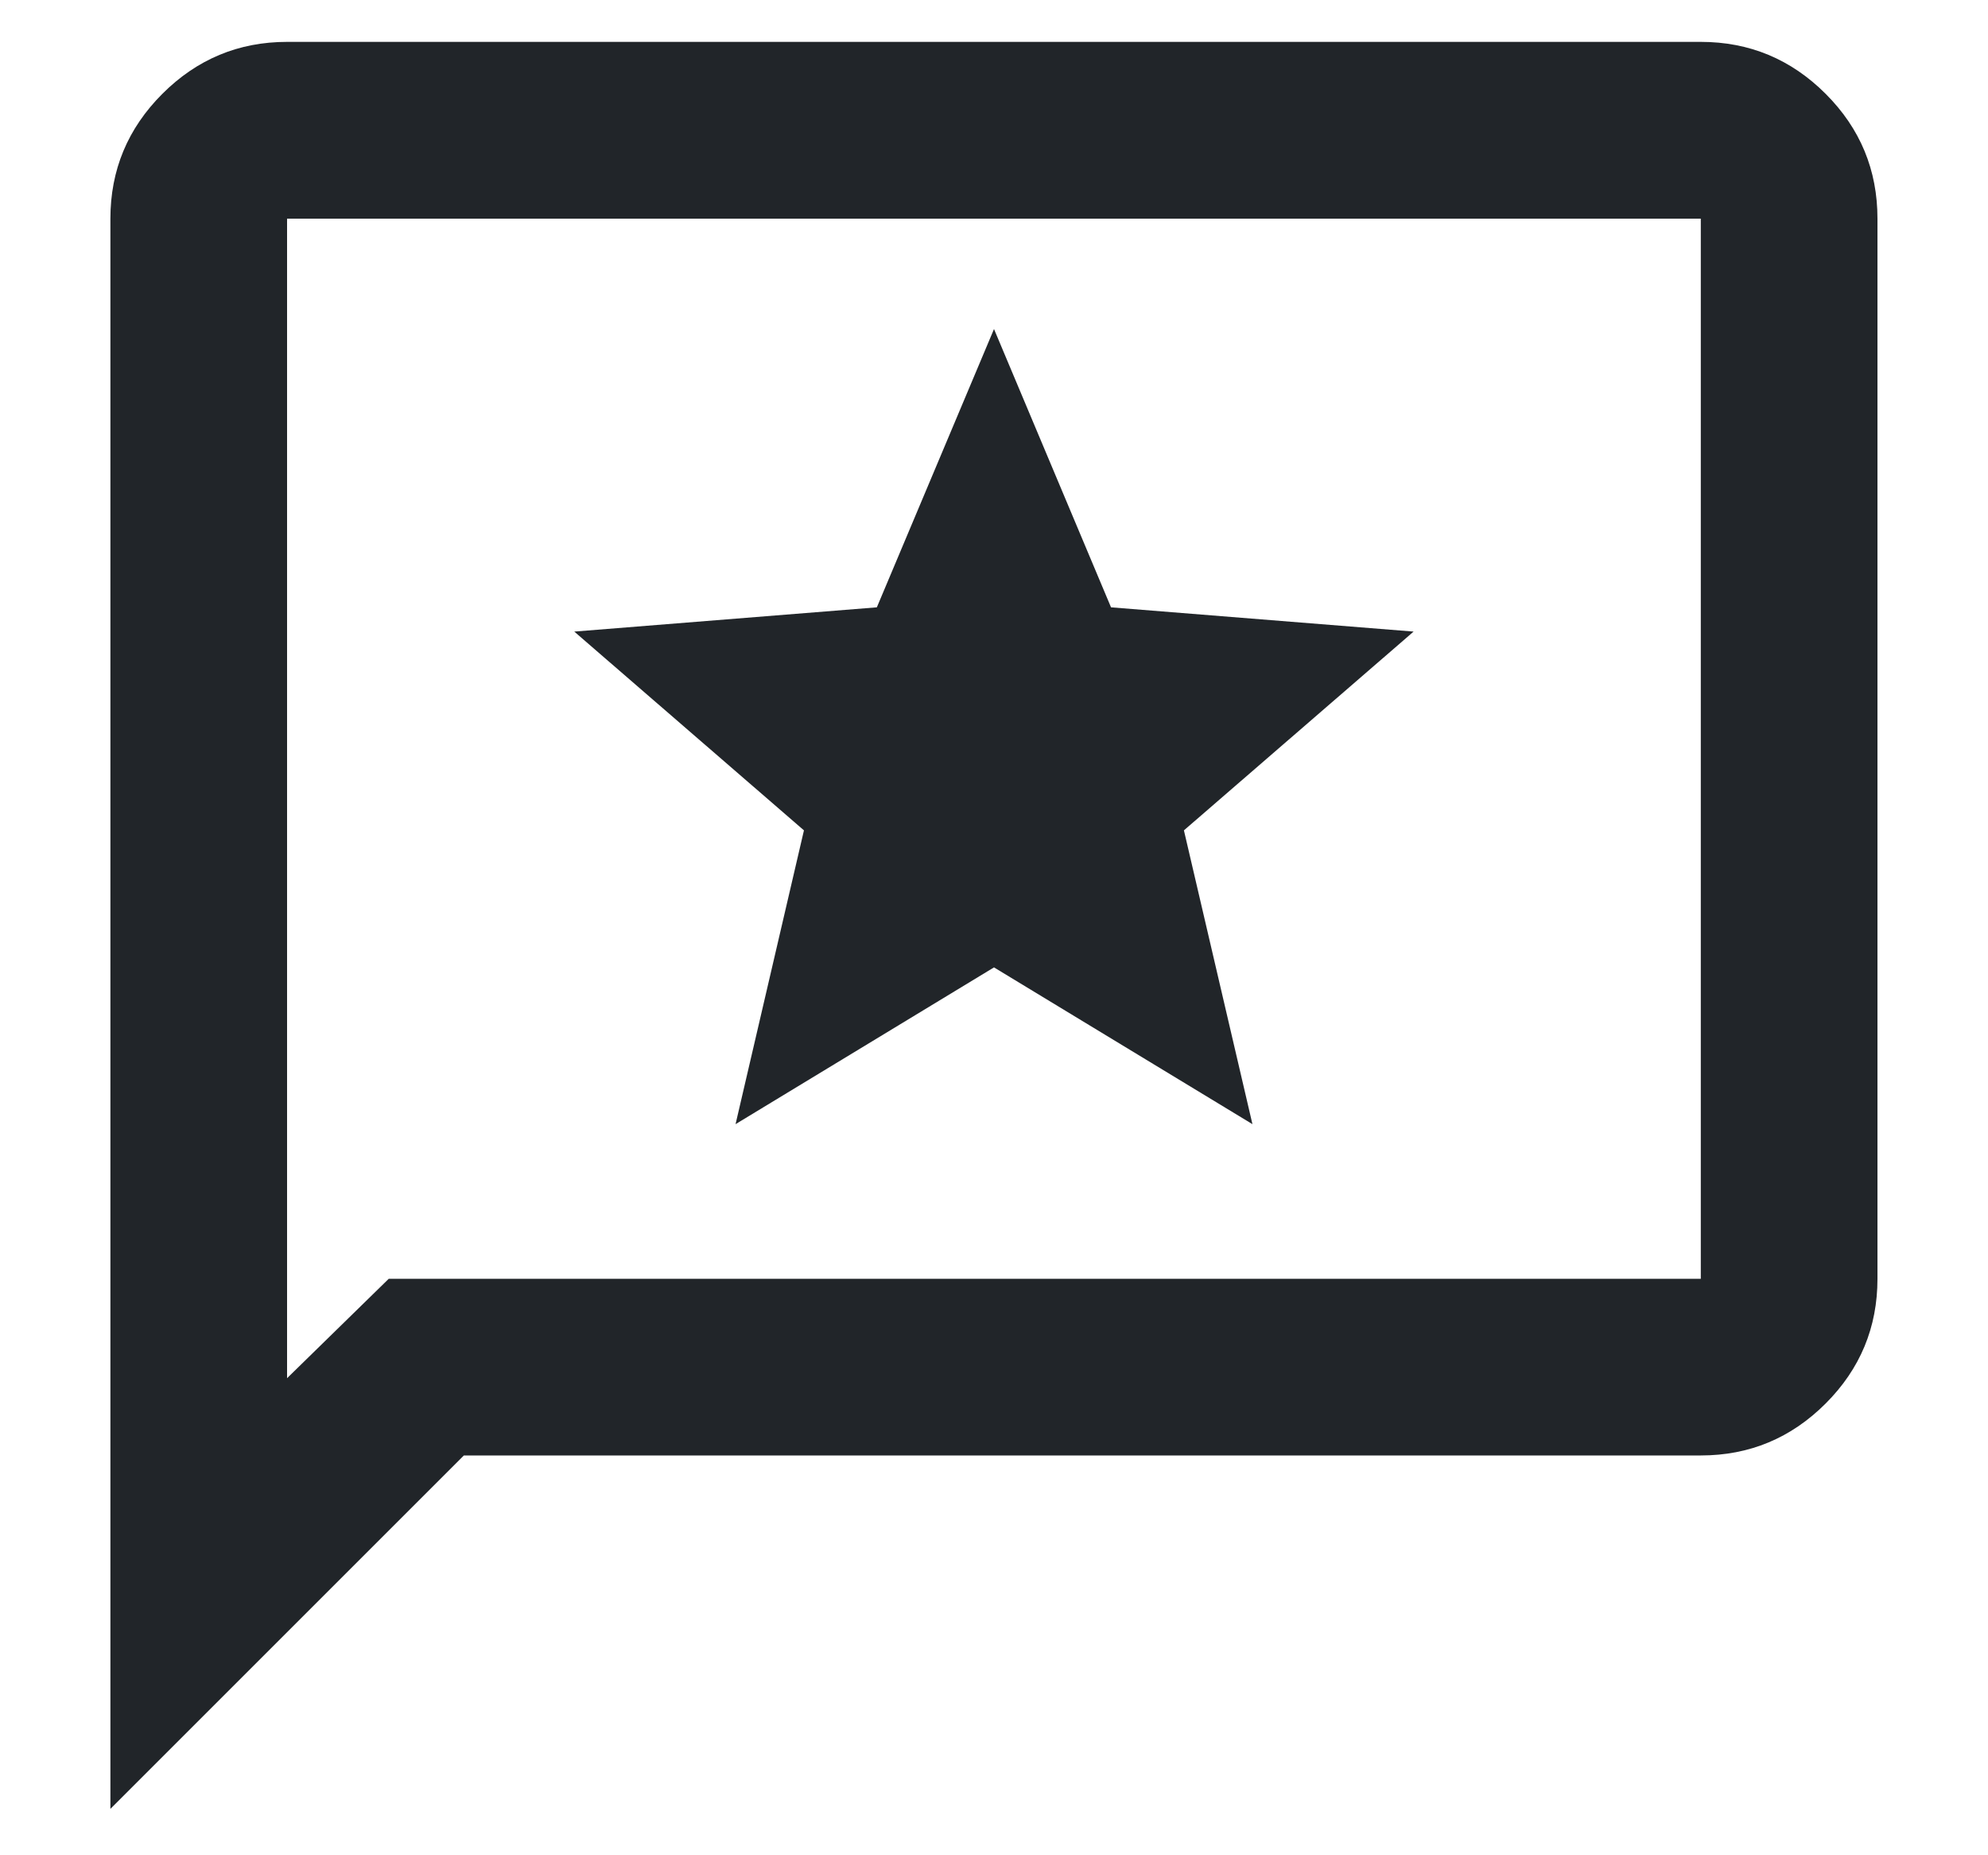 <svg width="15" height="14" viewBox="0 0 15 14" fill="none" xmlns="http://www.w3.org/2000/svg">
<path d="M5.55 8.483L7.5 7.3L9.45 8.483L8.933 6.266L10.666 4.766L8.383 4.583L7.5 2.483L6.616 4.583L4.333 4.766L6.066 6.266L5.55 8.483ZM0.833 13.65V1.65C0.833 1.283 0.964 0.969 1.225 0.708C1.486 0.447 1.8 0.316 2.166 0.316H12.833C13.2 0.316 13.514 0.447 13.775 0.708C14.036 0.969 14.166 1.283 14.166 1.65V9.65C14.166 10.016 14.036 10.33 13.775 10.591C13.514 10.852 13.2 10.983 12.833 10.983H3.5L0.833 13.65ZM2.933 9.65H12.833V1.65H2.166V10.4L2.933 9.65Z" fill="#212529"/>
</svg>
